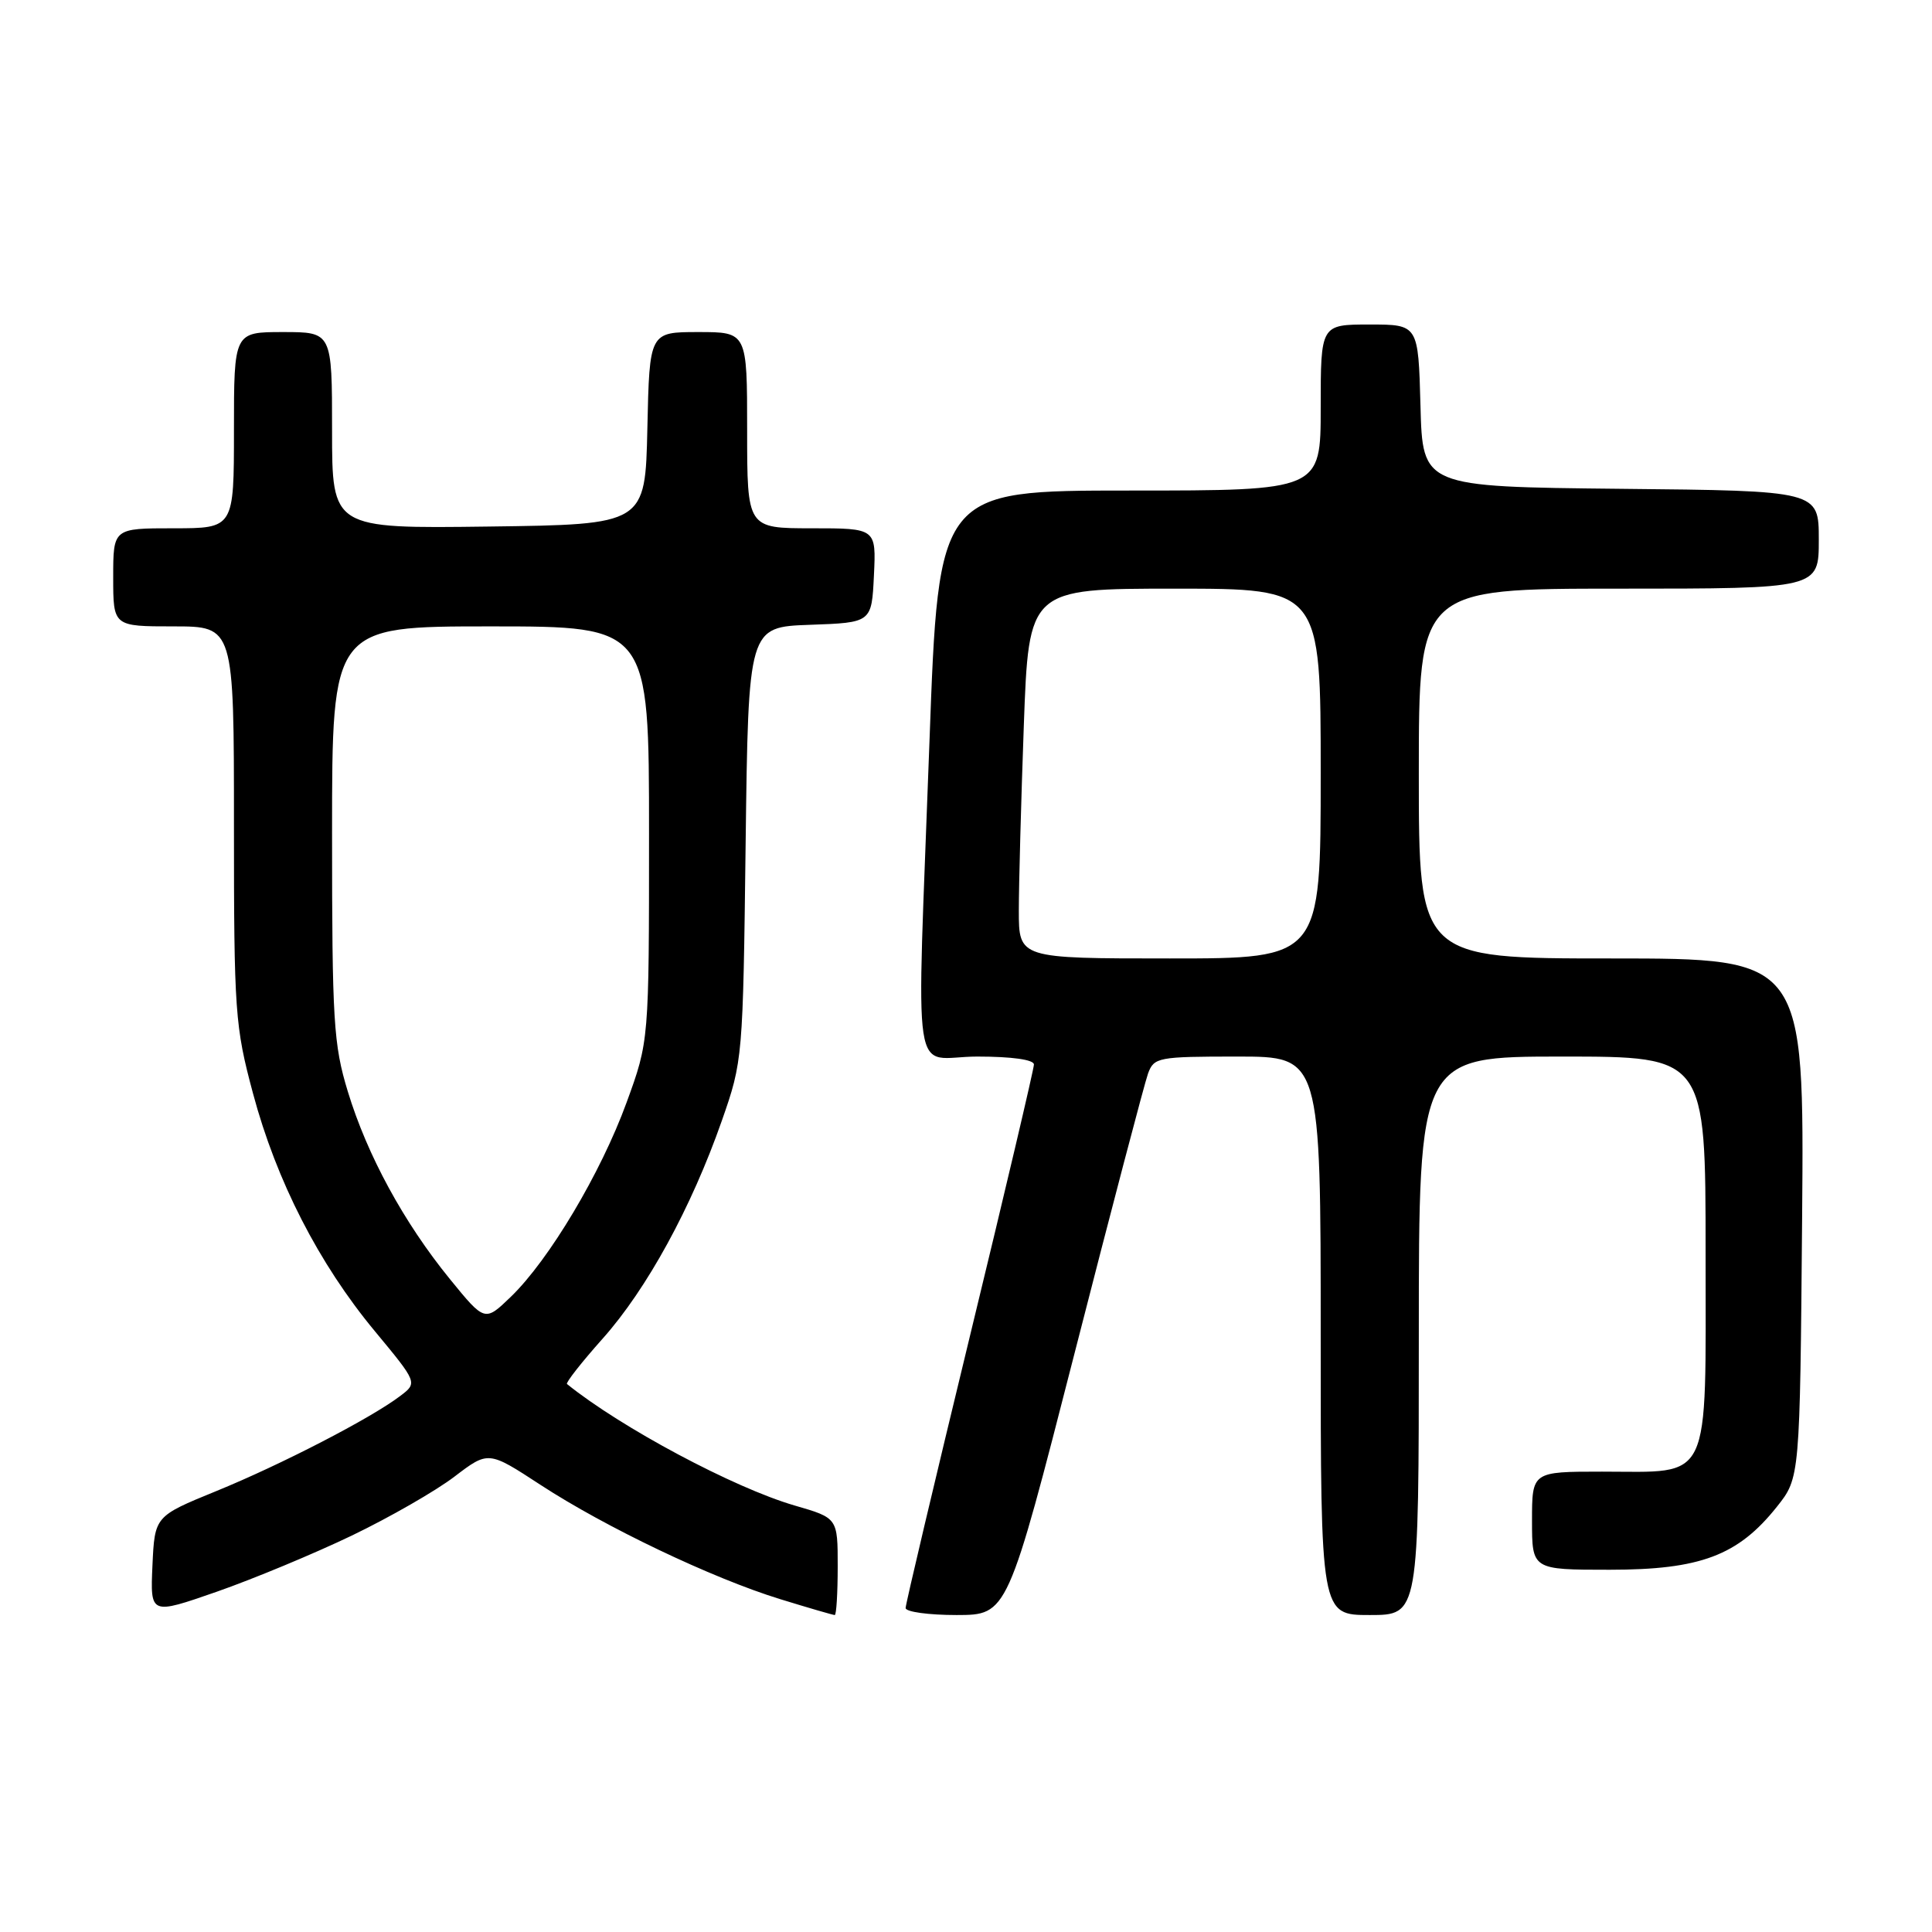 <?xml version="1.0" encoding="UTF-8" standalone="no"?>
<!DOCTYPE svg PUBLIC "-//W3C//DTD SVG 1.1//EN" "http://www.w3.org/Graphics/SVG/1.1/DTD/svg11.dtd" >
<svg xmlns="http://www.w3.org/2000/svg" xmlns:xlink="http://www.w3.org/1999/xlink" version="1.1" viewBox="0 0 256 256">
 <g >
 <path fill="currentColor"
d=" M 46.62 203.47 C 51.63 201.06 57.76 197.54 60.22 195.66 C 64.71 192.24 64.71 192.24 71.60 196.74 C 80.20 202.36 94.35 209.11 103.36 211.89 C 107.13 213.05 110.39 214.00 110.61 214.00 C 110.82 214.00 111.00 211.11 111.00 207.57 C 111.00 201.14 111.00 201.14 105.30 199.49 C 97.25 197.15 82.26 189.15 75.13 183.39 C 74.93 183.23 77.05 180.52 79.86 177.37 C 85.72 170.79 91.62 160.00 95.65 148.49 C 98.42 140.58 98.45 140.22 98.80 111.79 C 99.16 83.08 99.16 83.08 107.33 82.79 C 115.50 82.50 115.50 82.50 115.80 76.25 C 116.10 70.00 116.10 70.00 107.55 70.00 C 99.00 70.00 99.00 70.00 99.00 57.00 C 99.00 44.00 99.00 44.00 92.53 44.00 C 86.06 44.00 86.06 44.00 85.78 56.75 C 85.50 69.50 85.50 69.50 64.75 69.77 C 44.00 70.04 44.00 70.04 44.00 57.02 C 44.00 44.00 44.00 44.00 37.50 44.00 C 31.00 44.00 31.00 44.00 31.00 57.00 C 31.00 70.00 31.00 70.00 23.00 70.00 C 15.00 70.00 15.00 70.00 15.00 76.50 C 15.00 83.00 15.00 83.00 23.00 83.00 C 31.00 83.00 31.00 83.00 31.00 109.25 C 31.00 134.12 31.14 135.99 33.52 144.87 C 36.63 156.49 42.25 167.45 49.67 176.39 C 55.34 183.23 55.34 183.23 53.01 184.99 C 49.10 187.95 37.27 194.06 28.65 197.58 C 20.50 200.91 20.50 200.91 20.20 207.44 C 19.91 213.98 19.91 213.98 28.70 210.92 C 33.54 209.23 41.60 205.88 46.62 203.47 Z  M 142.40 179.25 C 147.29 160.14 151.67 143.49 152.12 142.25 C 152.91 140.10 153.45 140.00 163.98 140.00 C 175.00 140.00 175.00 140.00 175.00 177.00 C 175.00 214.00 175.00 214.00 181.50 214.00 C 188.00 214.00 188.00 214.00 188.00 177.00 C 188.00 140.00 188.00 140.00 207.00 140.00 C 226.00 140.00 226.00 140.00 226.00 165.94 C 226.00 196.99 226.94 195.00 212.28 195.00 C 203.00 195.00 203.00 195.00 203.00 201.50 C 203.00 208.00 203.00 208.00 213.29 208.00 C 225.30 208.00 230.30 206.12 235.44 199.66 C 238.50 195.82 238.50 195.82 238.79 161.41 C 239.07 127.00 239.07 127.00 213.54 127.00 C 188.00 127.00 188.00 127.00 188.00 102.50 C 188.00 78.00 188.00 78.00 214.50 78.00 C 241.00 78.00 241.00 78.00 241.00 71.52 C 241.00 65.03 241.00 65.03 214.75 64.77 C 188.50 64.50 188.50 64.50 188.22 53.75 C 187.93 43.00 187.93 43.00 181.47 43.00 C 175.00 43.00 175.00 43.00 175.00 54.00 C 175.00 65.00 175.00 65.00 149.68 65.00 C 124.37 65.00 124.37 65.00 123.16 98.25 C 121.45 145.47 120.62 140.00 129.50 140.00 C 134.07 140.00 137.00 140.41 137.00 141.05 C 137.00 141.63 133.18 157.86 128.50 177.12 C 123.83 196.38 120.00 212.55 120.00 213.07 C 120.00 213.58 123.04 214.00 126.75 214.00 C 133.50 213.99 133.50 213.99 142.40 179.25 Z  M 59.61 169.48 C 53.51 161.99 48.66 153.08 46.09 144.64 C 44.19 138.41 44.00 135.32 44.00 110.39 C 44.00 83.00 44.00 83.00 65.00 83.00 C 86.00 83.00 86.00 83.00 86.00 110.47 C 86.00 137.94 86.00 137.94 83.02 146.10 C 79.62 155.43 72.75 166.95 67.69 171.83 C 64.24 175.16 64.24 175.16 59.61 169.48 Z  M 135.00 120.66 C 135.00 117.17 135.30 106.15 135.66 96.16 C 136.32 78.00 136.32 78.00 155.66 78.00 C 175.00 78.00 175.00 78.00 175.00 102.50 C 175.00 127.00 175.00 127.00 155.00 127.00 C 135.00 127.00 135.00 127.00 135.00 120.66 Z "/>
</g>
</svg>